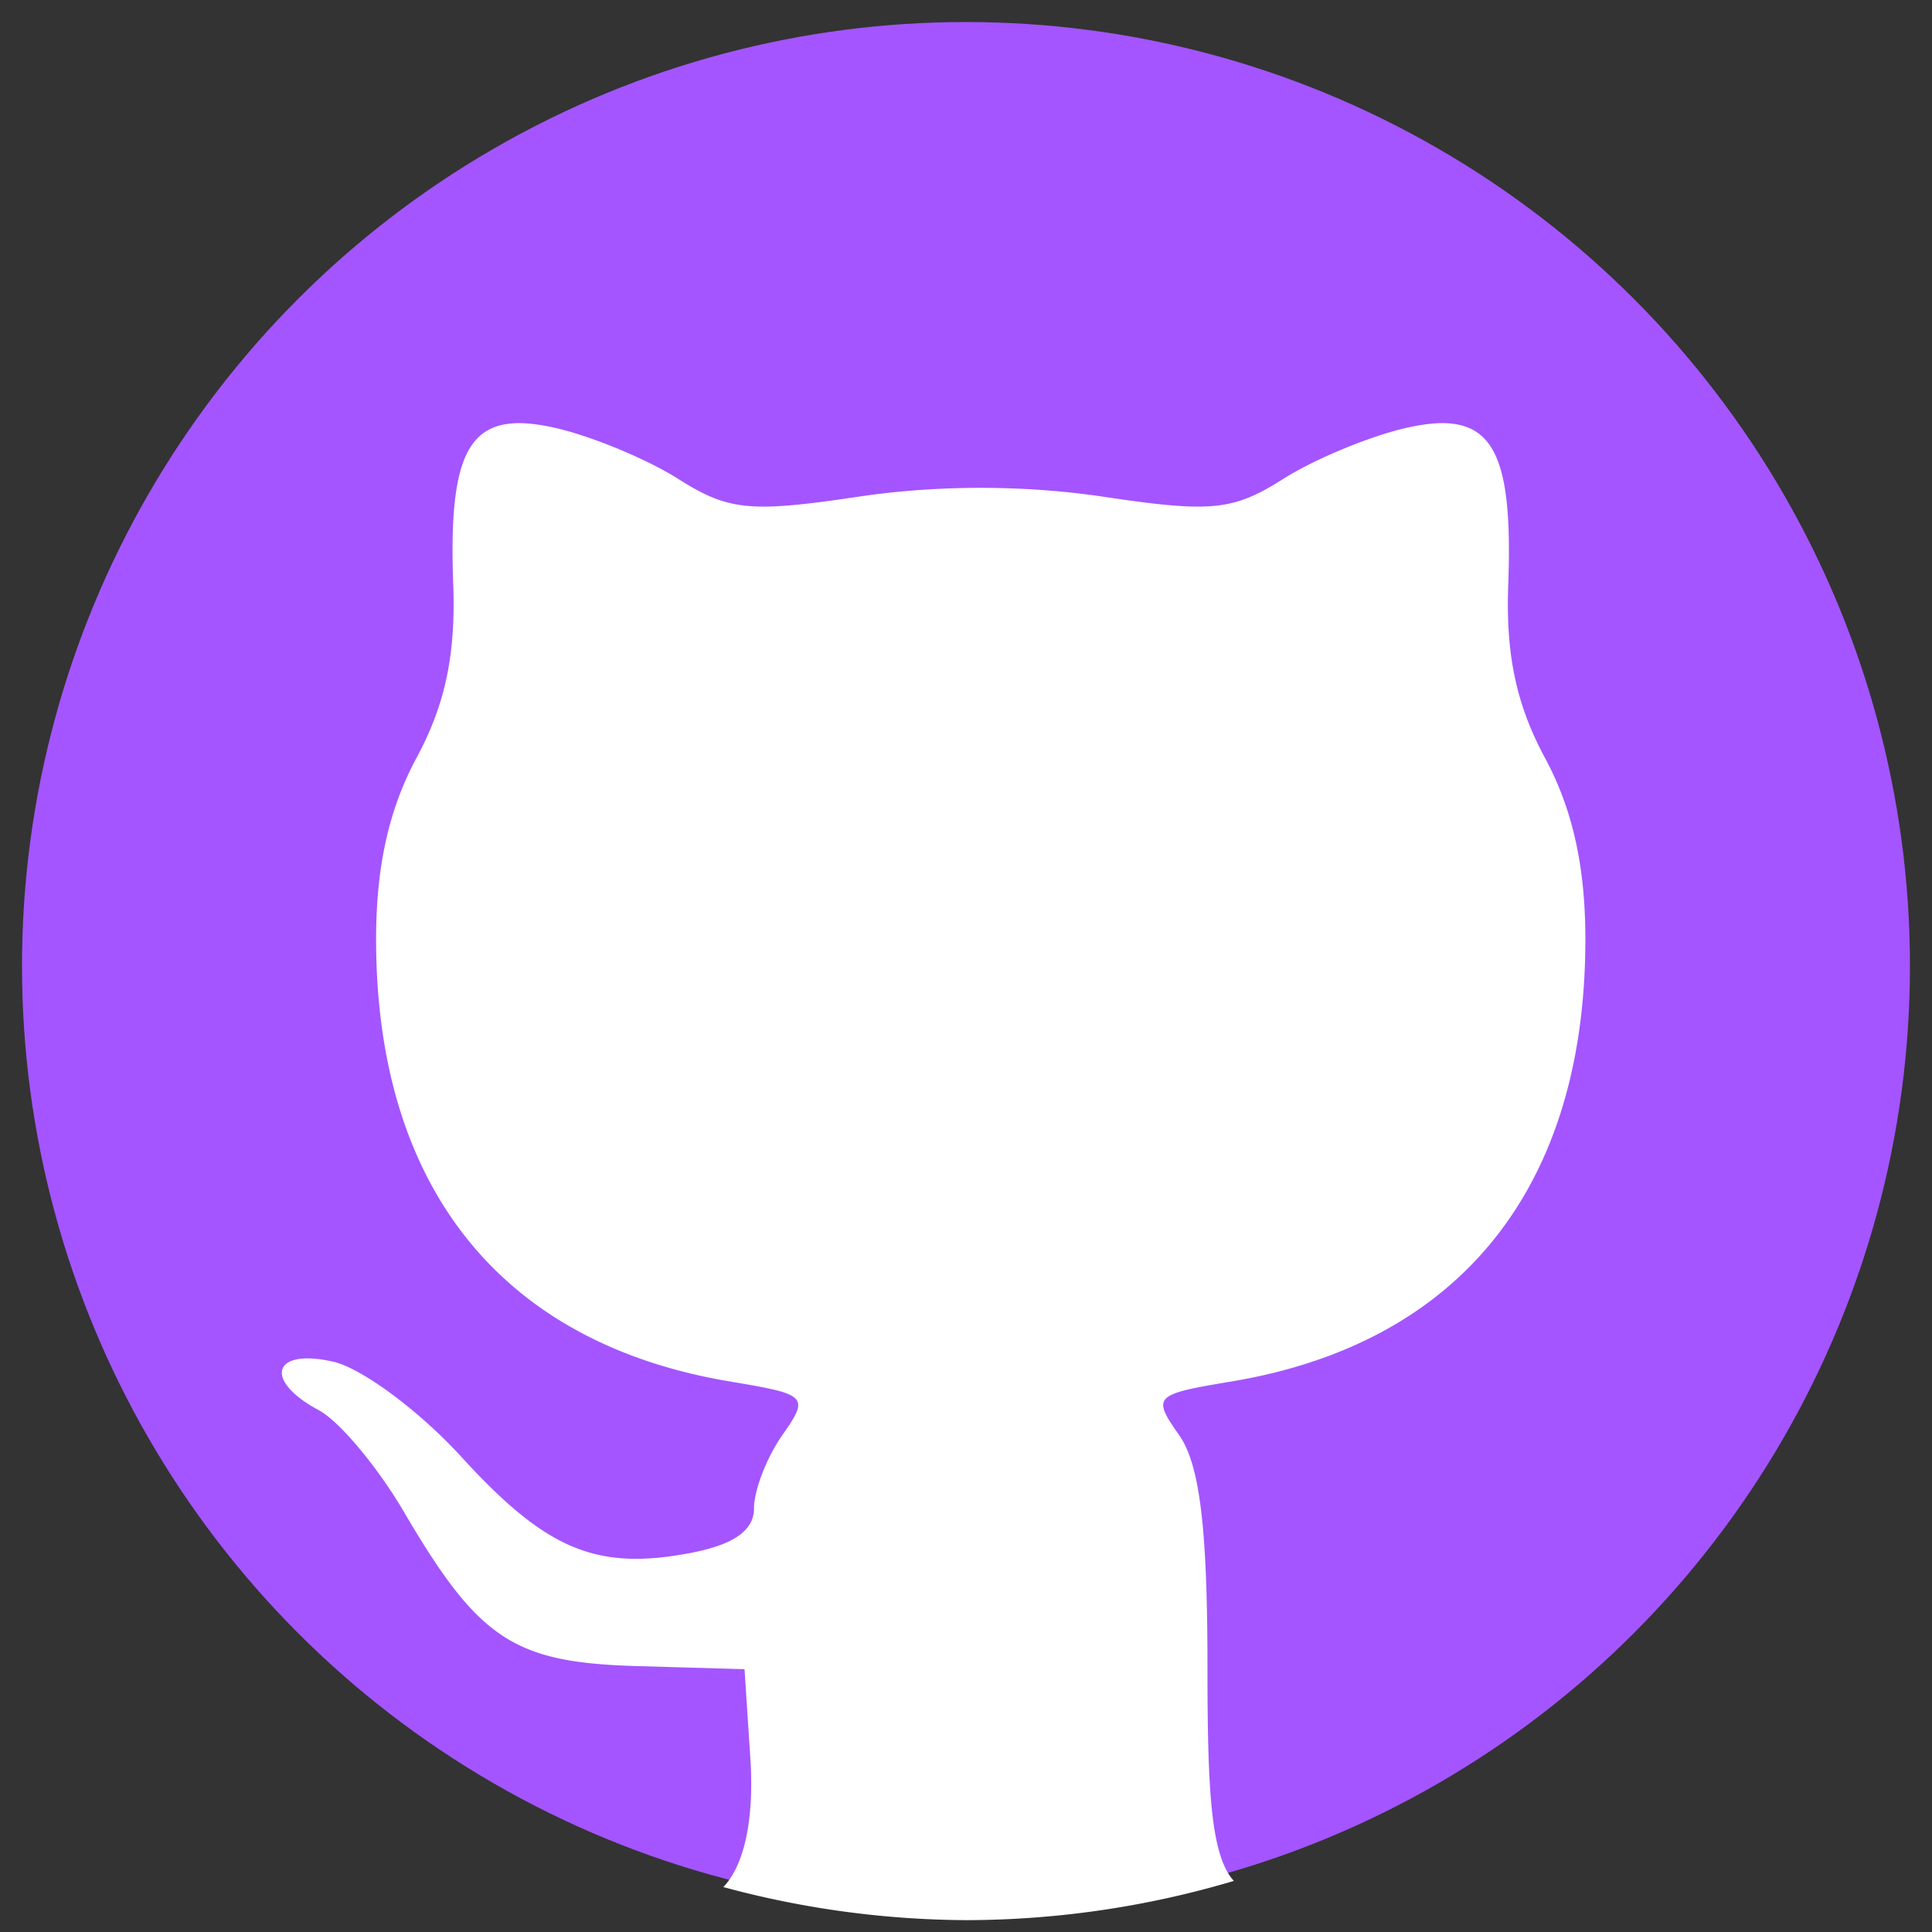 <?xml version="1.0" encoding="UTF-8" standalone="no"?>
<!-- Created with Inkscape (http://www.inkscape.org/) -->

<svg
   xmlns:dc="http://purl.org/dc/elements/1.1/"
   xmlns:cc="http://creativecommons.org/ns#"
   xmlns:rdf="http://www.w3.org/1999/02/22-rdf-syntax-ns#"
   xmlns:svg="http://www.w3.org/2000/svg"
   xmlns="http://www.w3.org/2000/svg"
   xmlns:sodipodi="http://sodipodi.sourceforge.net/DTD/sodipodi-0.dtd"
   xmlns:inkscape="http://www.inkscape.org/namespaces/inkscape"
   width="27.23mm"
   height="27.23mm"
   viewBox="0 0 96.486 96.486"
   id="svg2"
   version="1.1"
   inkscape:version="0.91 r13725"
   sodipodi:docname="github.svg">
  <rect x="0" y="0" width="96.486" height="96.486" fill="#333333" stroke="none"/>
  <defs
     id="defs4" />
  <sodipodi:namedview
     id="base"
     pagecolor="#ffffff"
     bordercolor="#666666"
     borderopacity="1.0"
     inkscape:pageopacity="0.0"
     inkscape:pageshadow="2"
     inkscape:zoom="1.4"
     inkscape:cx="-32.310139"
     inkscape:cy="53.832114"
     inkscape:document-units="px"
     inkscape:current-layer="layer1"
     showgrid="false"
     fit-margin-top="0"
     fit-margin-left="0"
     fit-margin-right="0"
     fit-margin-bottom="0"
     inkscape:window-width="1366"
     inkscape:window-height="714"
     inkscape:window-x="-6"
     inkscape:window-y="0"
     inkscape:window-maximized="1" />
  <g
     inkscape:label="Calque 1"
     inkscape:groupmode="layer"
     id="layer1"
     transform="translate(-290.329,-414.119)">
    <circle
       style="fill:#a455ff;fill-opacity:1;stroke:none;stroke-width:2.2;stroke-linecap:round;stroke-linejoin:round;stroke-miterlimit:4;stroke-dasharray:none;stroke-opacity:1"
       id="path4136"
       cx="338.571"
       cy="462.362"
       r="47.143" />
    <path
       style="fill:#ffffff;fill-opacity:1;stroke:none;stroke-width:2.2;stroke-linecap:round;stroke-linejoin:round;stroke-miterlimit:4;stroke-dasharray:none;stroke-opacity:1"
       d="m 316.001,435.259 c -2.521,0.136 -3.247,2.378 -3.037,8.055 0.129,3.495 -0.401,6 -1.834,8.656 -1.379,2.557 -2.018,5.419 -2.018,9.059 0,12.381 6.247,20.181 17.689,22.086 3.866,0.644 3.956,0.737 2.594,2.682 -0.776,1.108 -1.41,2.751 -1.41,3.65 0,1.113 -1.028,1.827 -3.221,2.238 -4.674,0.877 -7.16,-0.173 -11.406,-4.822 -2.076,-2.273 -4.942,-4.403 -6.369,-4.734 -3.044,-0.707 -3.539,0.918 -0.736,2.418 1.022,0.547 2.936,2.834 4.254,5.084 3.726,6.358 5.472,7.515 11.605,7.693 l 5.4,0.156 0.291,4.465 c 0.199,3.055 -0.31,5.33 -1.35,6.416 a 47.143,47.143 0 0 0 12.154,1.652 47.143,47.143 0 0 0 13.342,-1.959 c -1.145,-1.258 -1.318,-4.457 -1.318,-10.66 0,-6.978 -0.384,-10.13 -1.412,-11.598 -1.362,-1.945 -1.271,-2.038 2.596,-2.682 11.442,-1.905 17.689,-9.705 17.689,-22.086 0,-3.64 -0.638,-6.502 -2.018,-9.059 -1.433,-2.656 -1.963,-5.162 -1.834,-8.656 0.258,-6.987 -0.901,-8.771 -5.08,-7.828 -1.817,0.41 -4.587,1.557 -6.156,2.551 -2.509,1.589 -3.591,1.696 -8.98,0.891 -3.961,-0.592 -8.295,-0.592 -12.256,0 -5.389,0.805 -6.471,0.698 -8.98,-0.891 -1.569,-0.994 -4.341,-2.141 -6.158,-2.551 -0.784,-0.177 -1.459,-0.258 -2.041,-0.227 z"
       id="path4136-0"
       inkscape:connector-curvature="0" />
  </g>
</svg>
